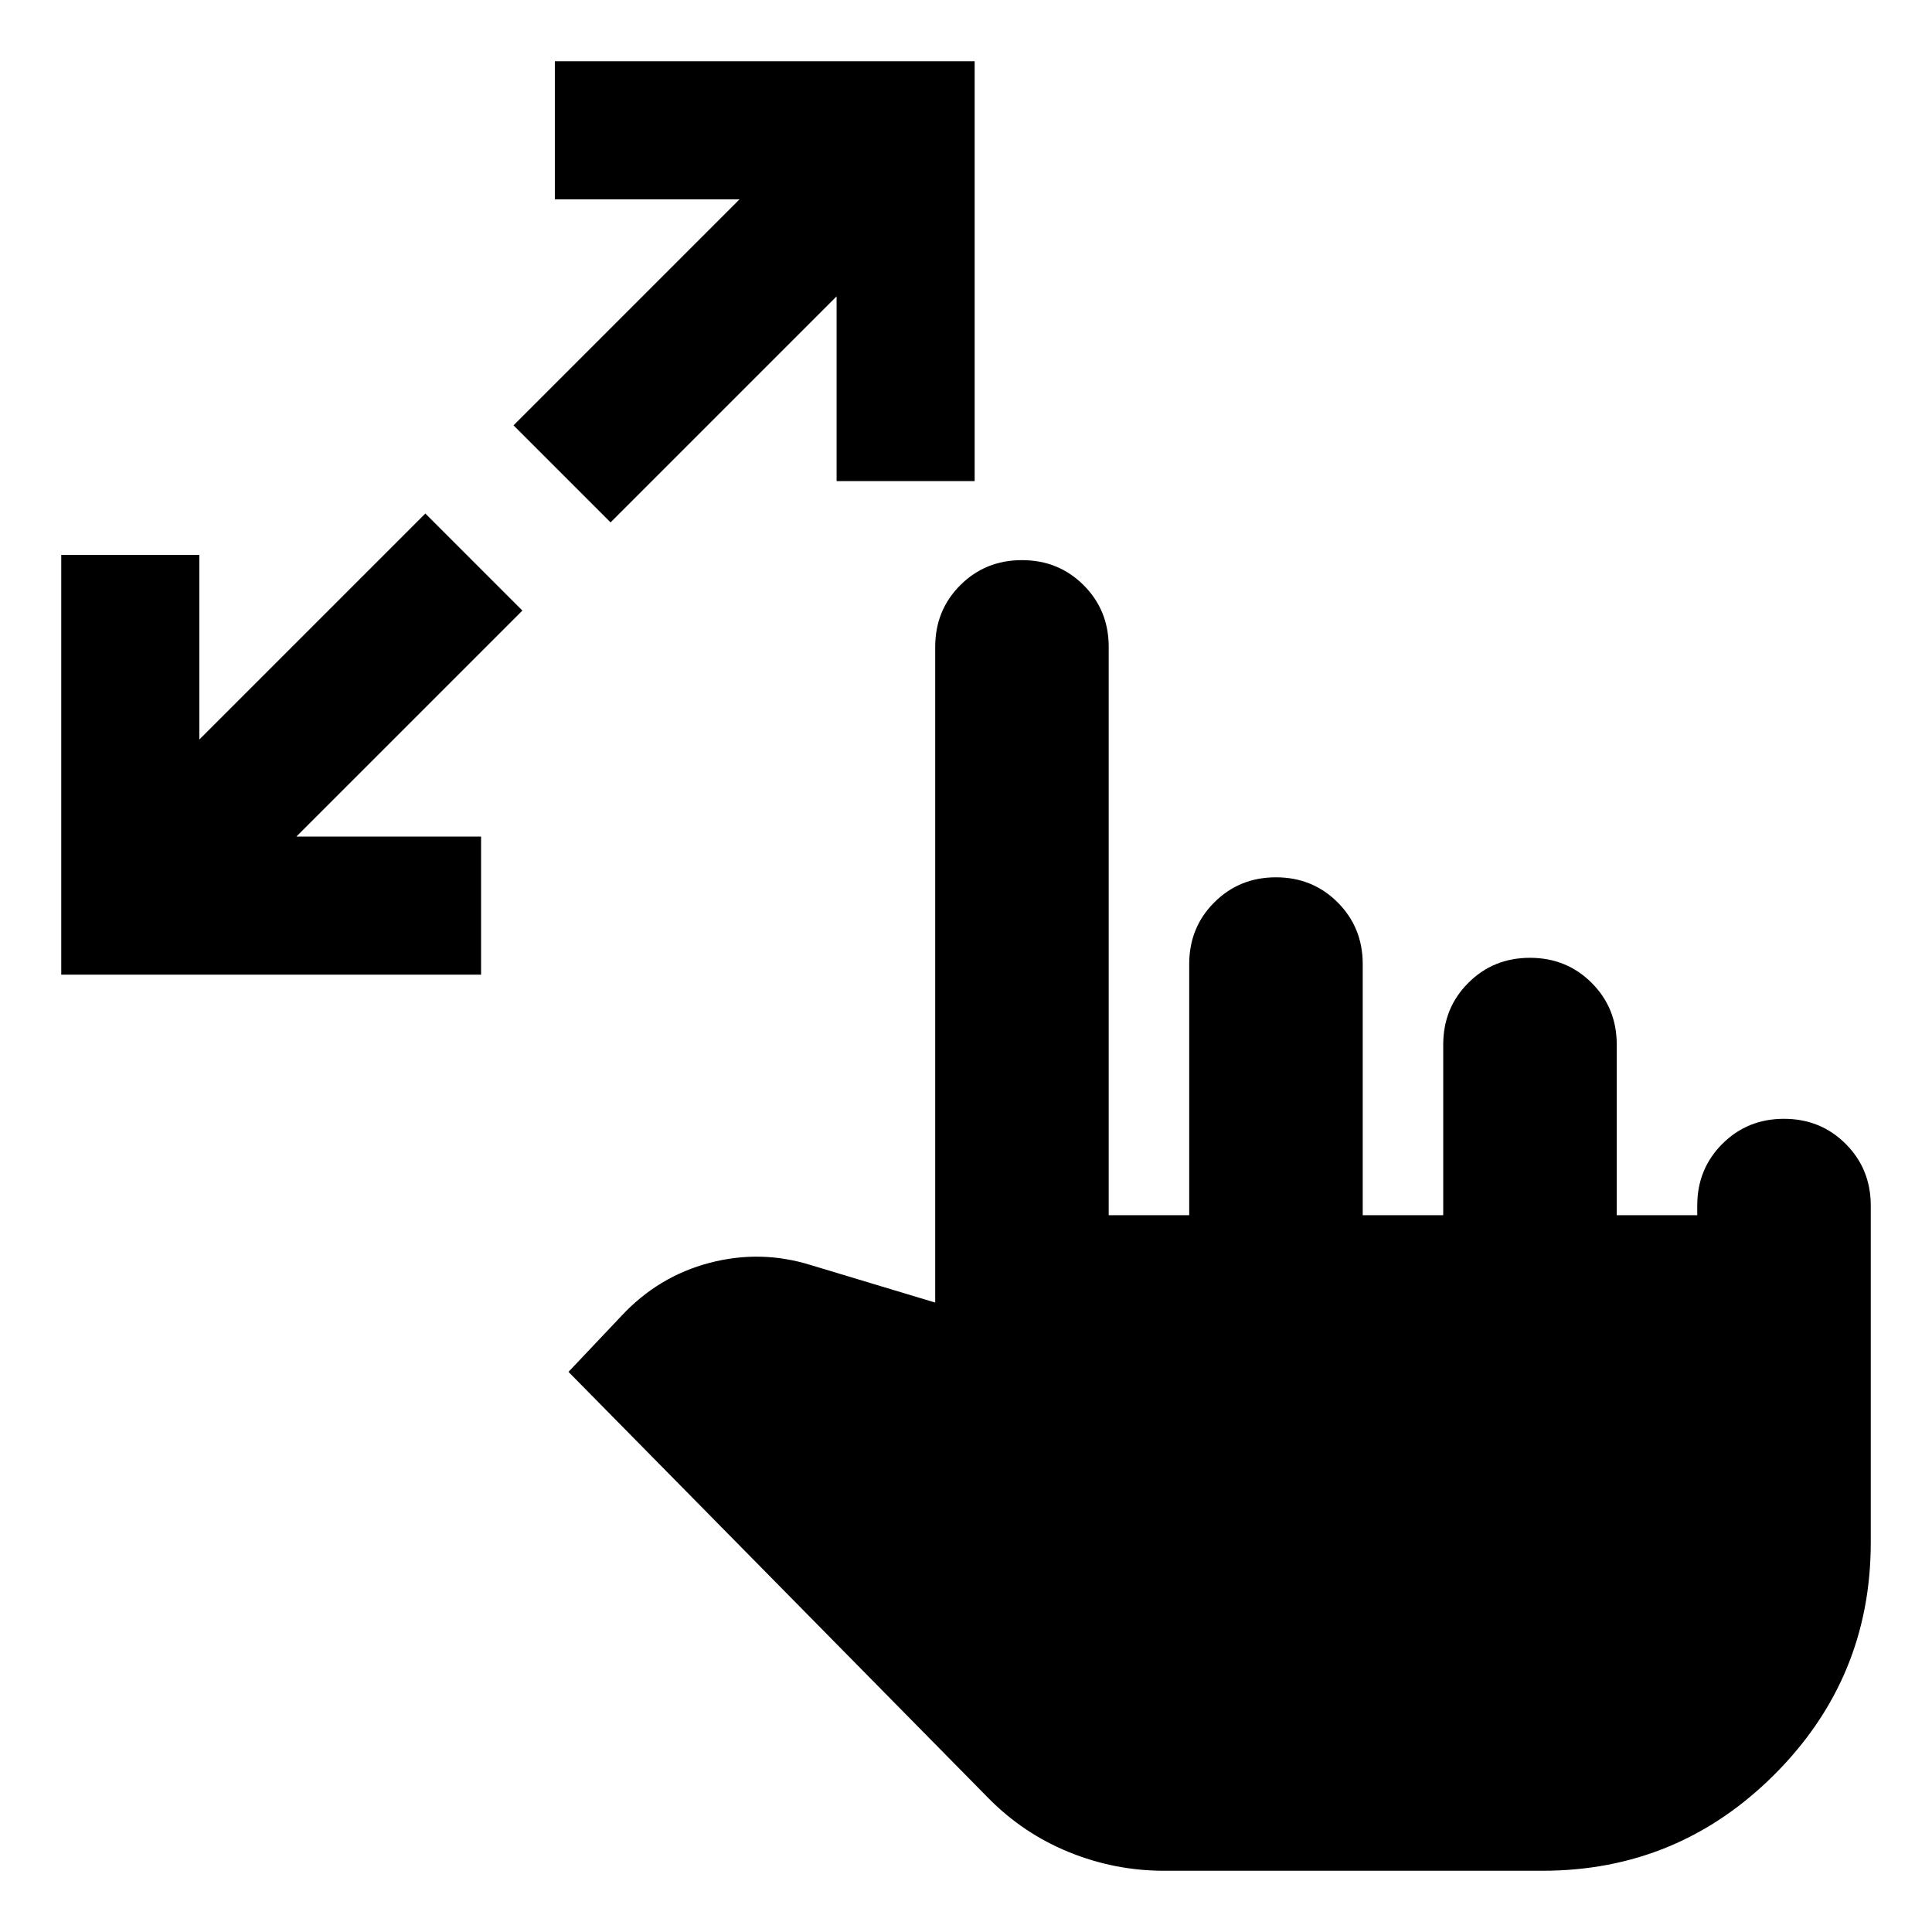 <svg xmlns="http://www.w3.org/2000/svg" height="24" viewBox="0 -960 960 960" width="24"><path d="M578.41-30.43q-24.48 0-47.19-9.24-22.72-9.24-39.96-26.72L282.48-278.33l26.17-27.65q18.39-19.82 43.96-26.52 25.56-6.7 50.63 1.22l61.46 18.52v-325.81q0-18.19 12.45-30.65 12.46-12.45 30.65-12.45 18.2 0 30.66 12.45 12.45 12.46 12.45 30.65v282.4h40v-124.79q0-18.19 12.46-30.65 12.46-12.46 30.65-12.46 18.2 0 30.65 12.46 12.46 12.46 12.46 30.65v124.79h40v-84.79q0-18.19 12.46-30.65 12.45-12.46 30.65-12.46 18.19 0 30.65 12.46 12.46 12.46 12.46 30.65v84.79h40v-4.79q0-18.19 12.45-30.65 12.46-12.46 30.66-12.46 18.19 0 30.65 12.46 12.46 12.46 12.46 30.65v167.42q0 67.43-47.84 115.27-47.84 47.84-115.27 47.84H578.41ZM30.43-475.7v-208.6h68.61v91.78l112.31-112.31 48.22 48.22L147.26-544.3h91.78v68.6H30.43Zm272.96-224.73-48.22-48.22 112.31-112.31H275.7v-68.61h208.6v208.61h-68.6v-91.78L303.39-700.43Z"/></svg>